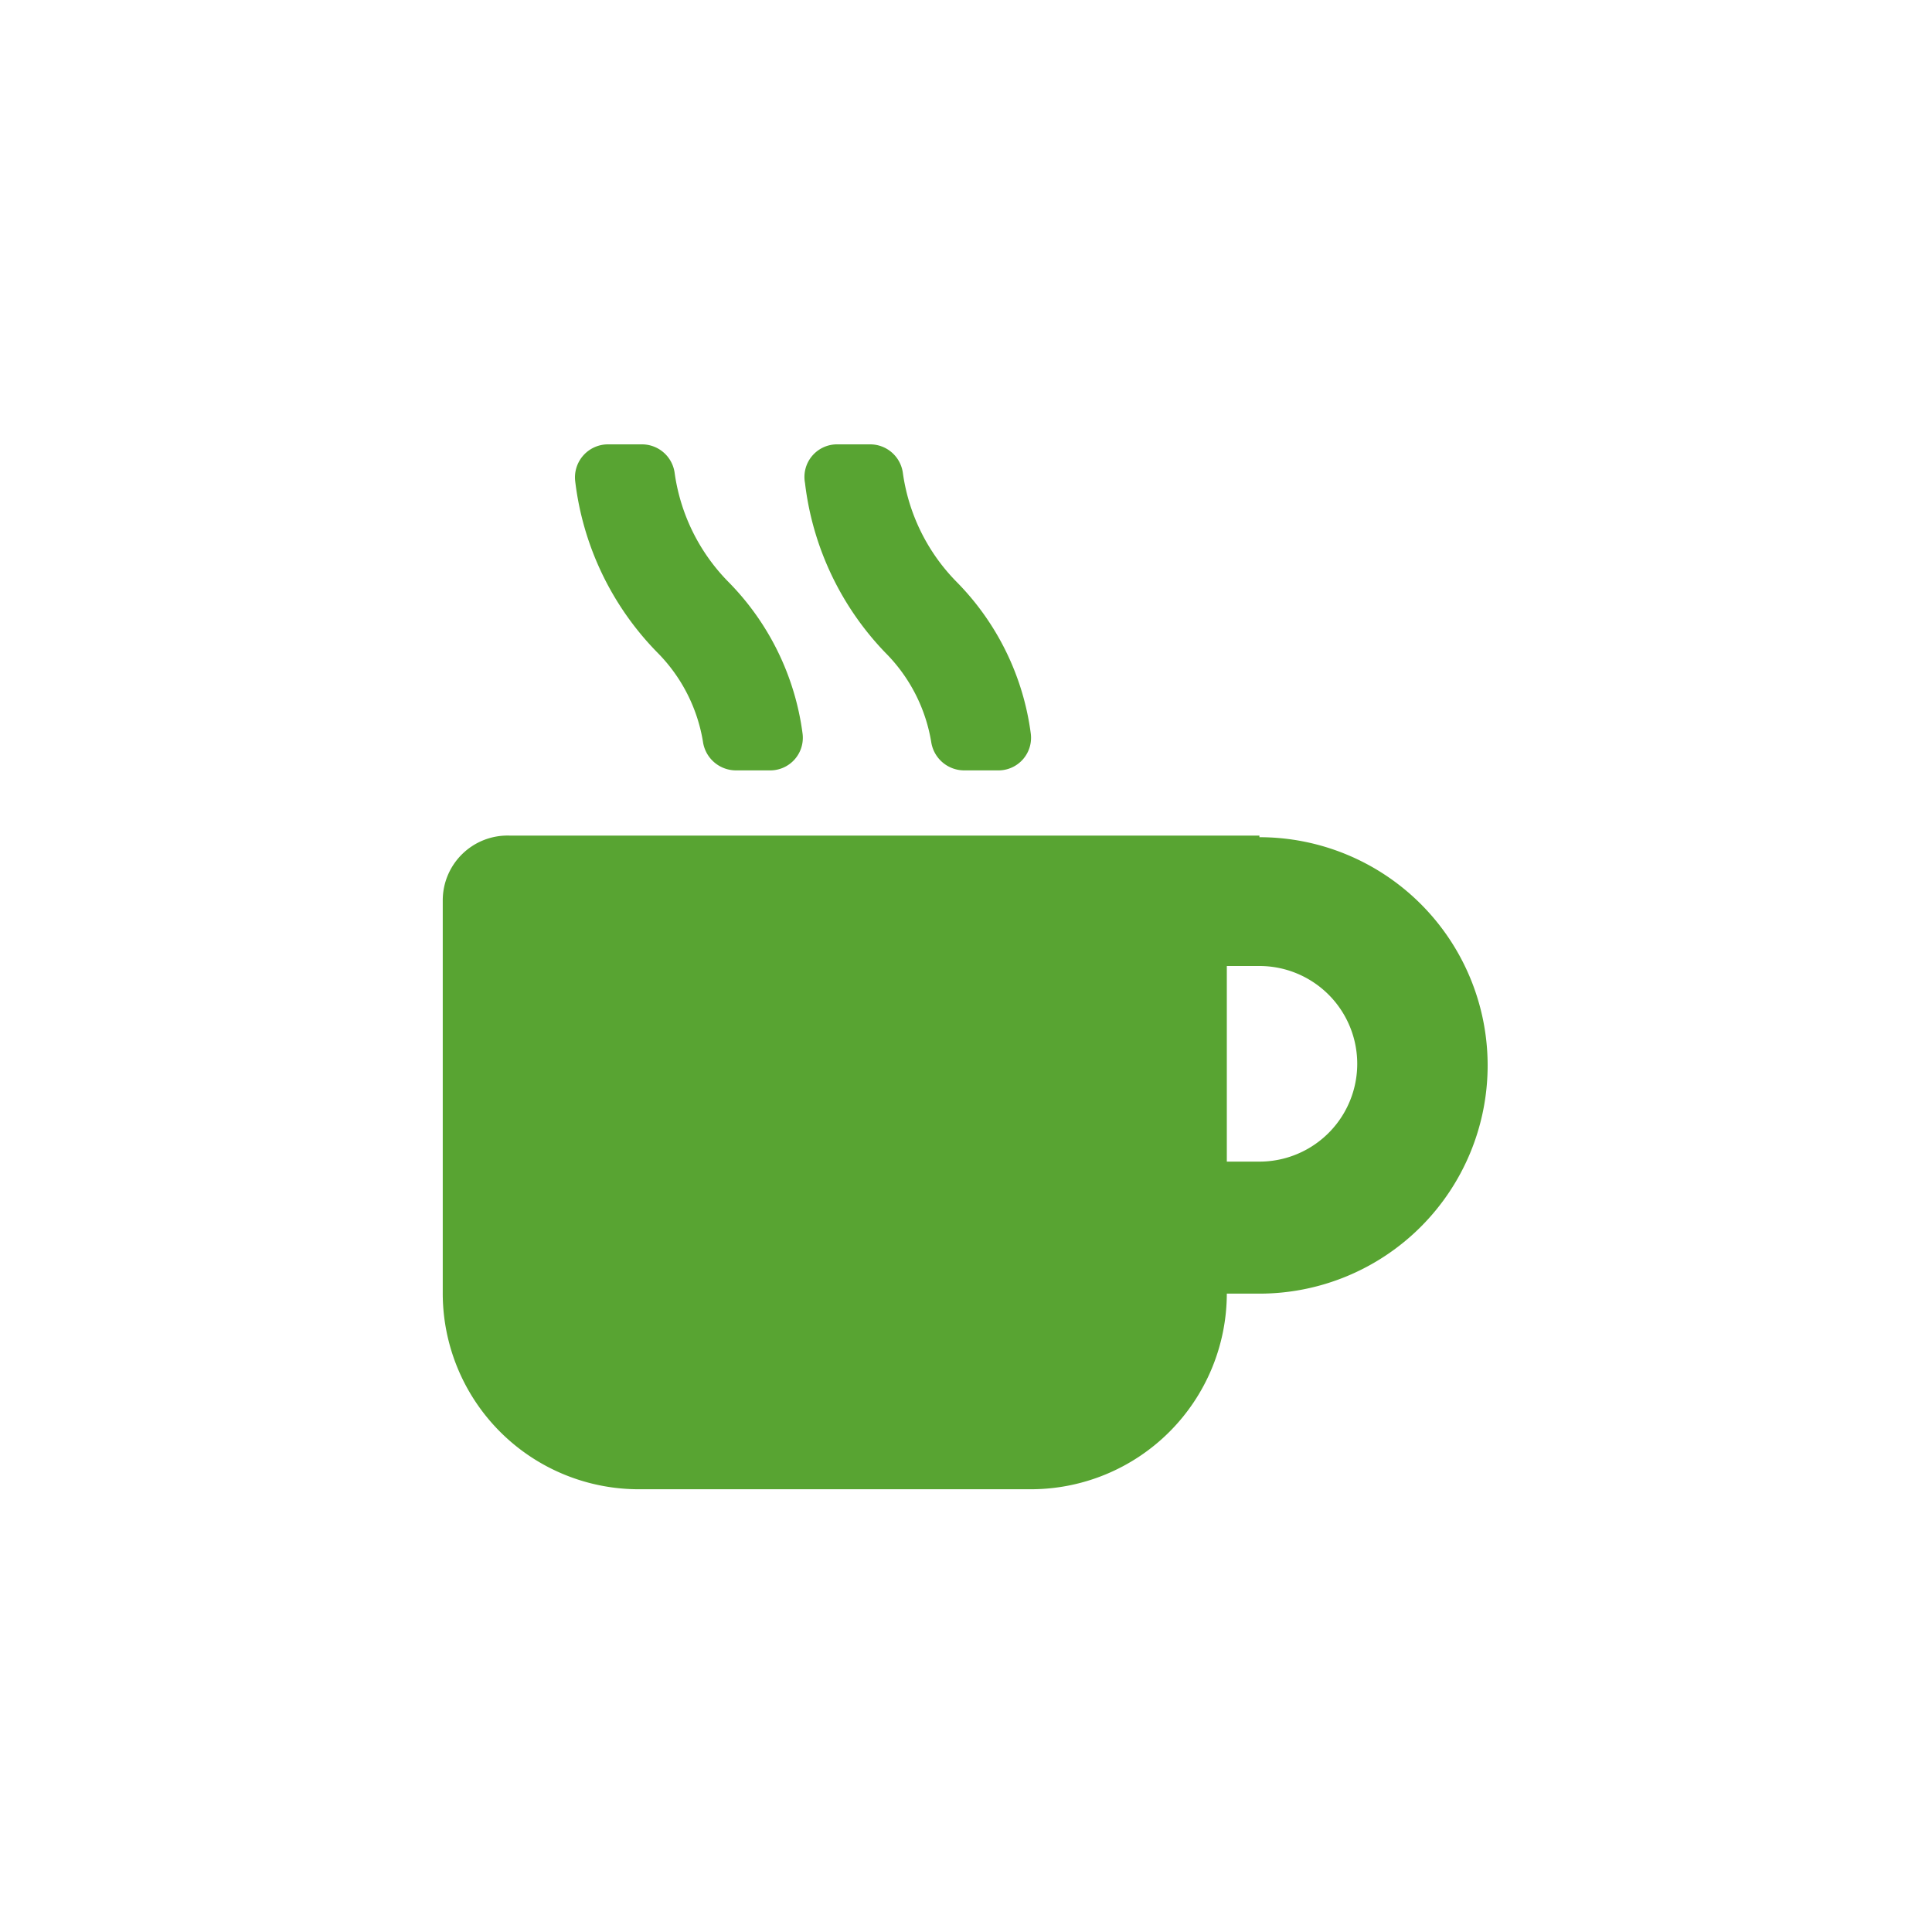 <svg xmlns="http://www.w3.org/2000/svg" width="48" height="48" data-name="Layer 1" id="caffee"><path d="M17.47 18.46a.83.83 0 0 0 .81.68h.84a.81.81 0 0 0 .82-.91 6.58 6.58 0 0 0-1.85-3.78 4.8 4.8 0 0 1-1.33-2.71.82.82 0 0 0-.82-.7h-.83a.82.82 0 0 0-.82.91 7.31 7.31 0 0 0 2.05 4.27 4.08 4.08 0 0 1 1.13 2.24Zm5.67 0a.83.83 0 0 0 .81.68h.84a.81.81 0 0 0 .82-.91 6.58 6.58 0 0 0-1.85-3.78 4.8 4.8 0 0 1-1.33-2.71.82.82 0 0 0-.82-.7h-.83A.81.81 0 0 0 20 12a7.31 7.31 0 0 0 2 4.22 4.08 4.08 0 0 1 1.14 2.24Zm8.15 2.3H12.66A1.61 1.61 0 0 0 11 22.38v9.72a4.87 4.87 0 0 0 4.9 4.9h9.72a4.87 4.87 0 0 0 4.86-4.86h.81a5.67 5.67 0 1 0 0-11.34Zm0 8.1h-.81V24h.81a2.43 2.43 0 0 1 0 4.86Z" fill="#58a432fc"></path></svg>